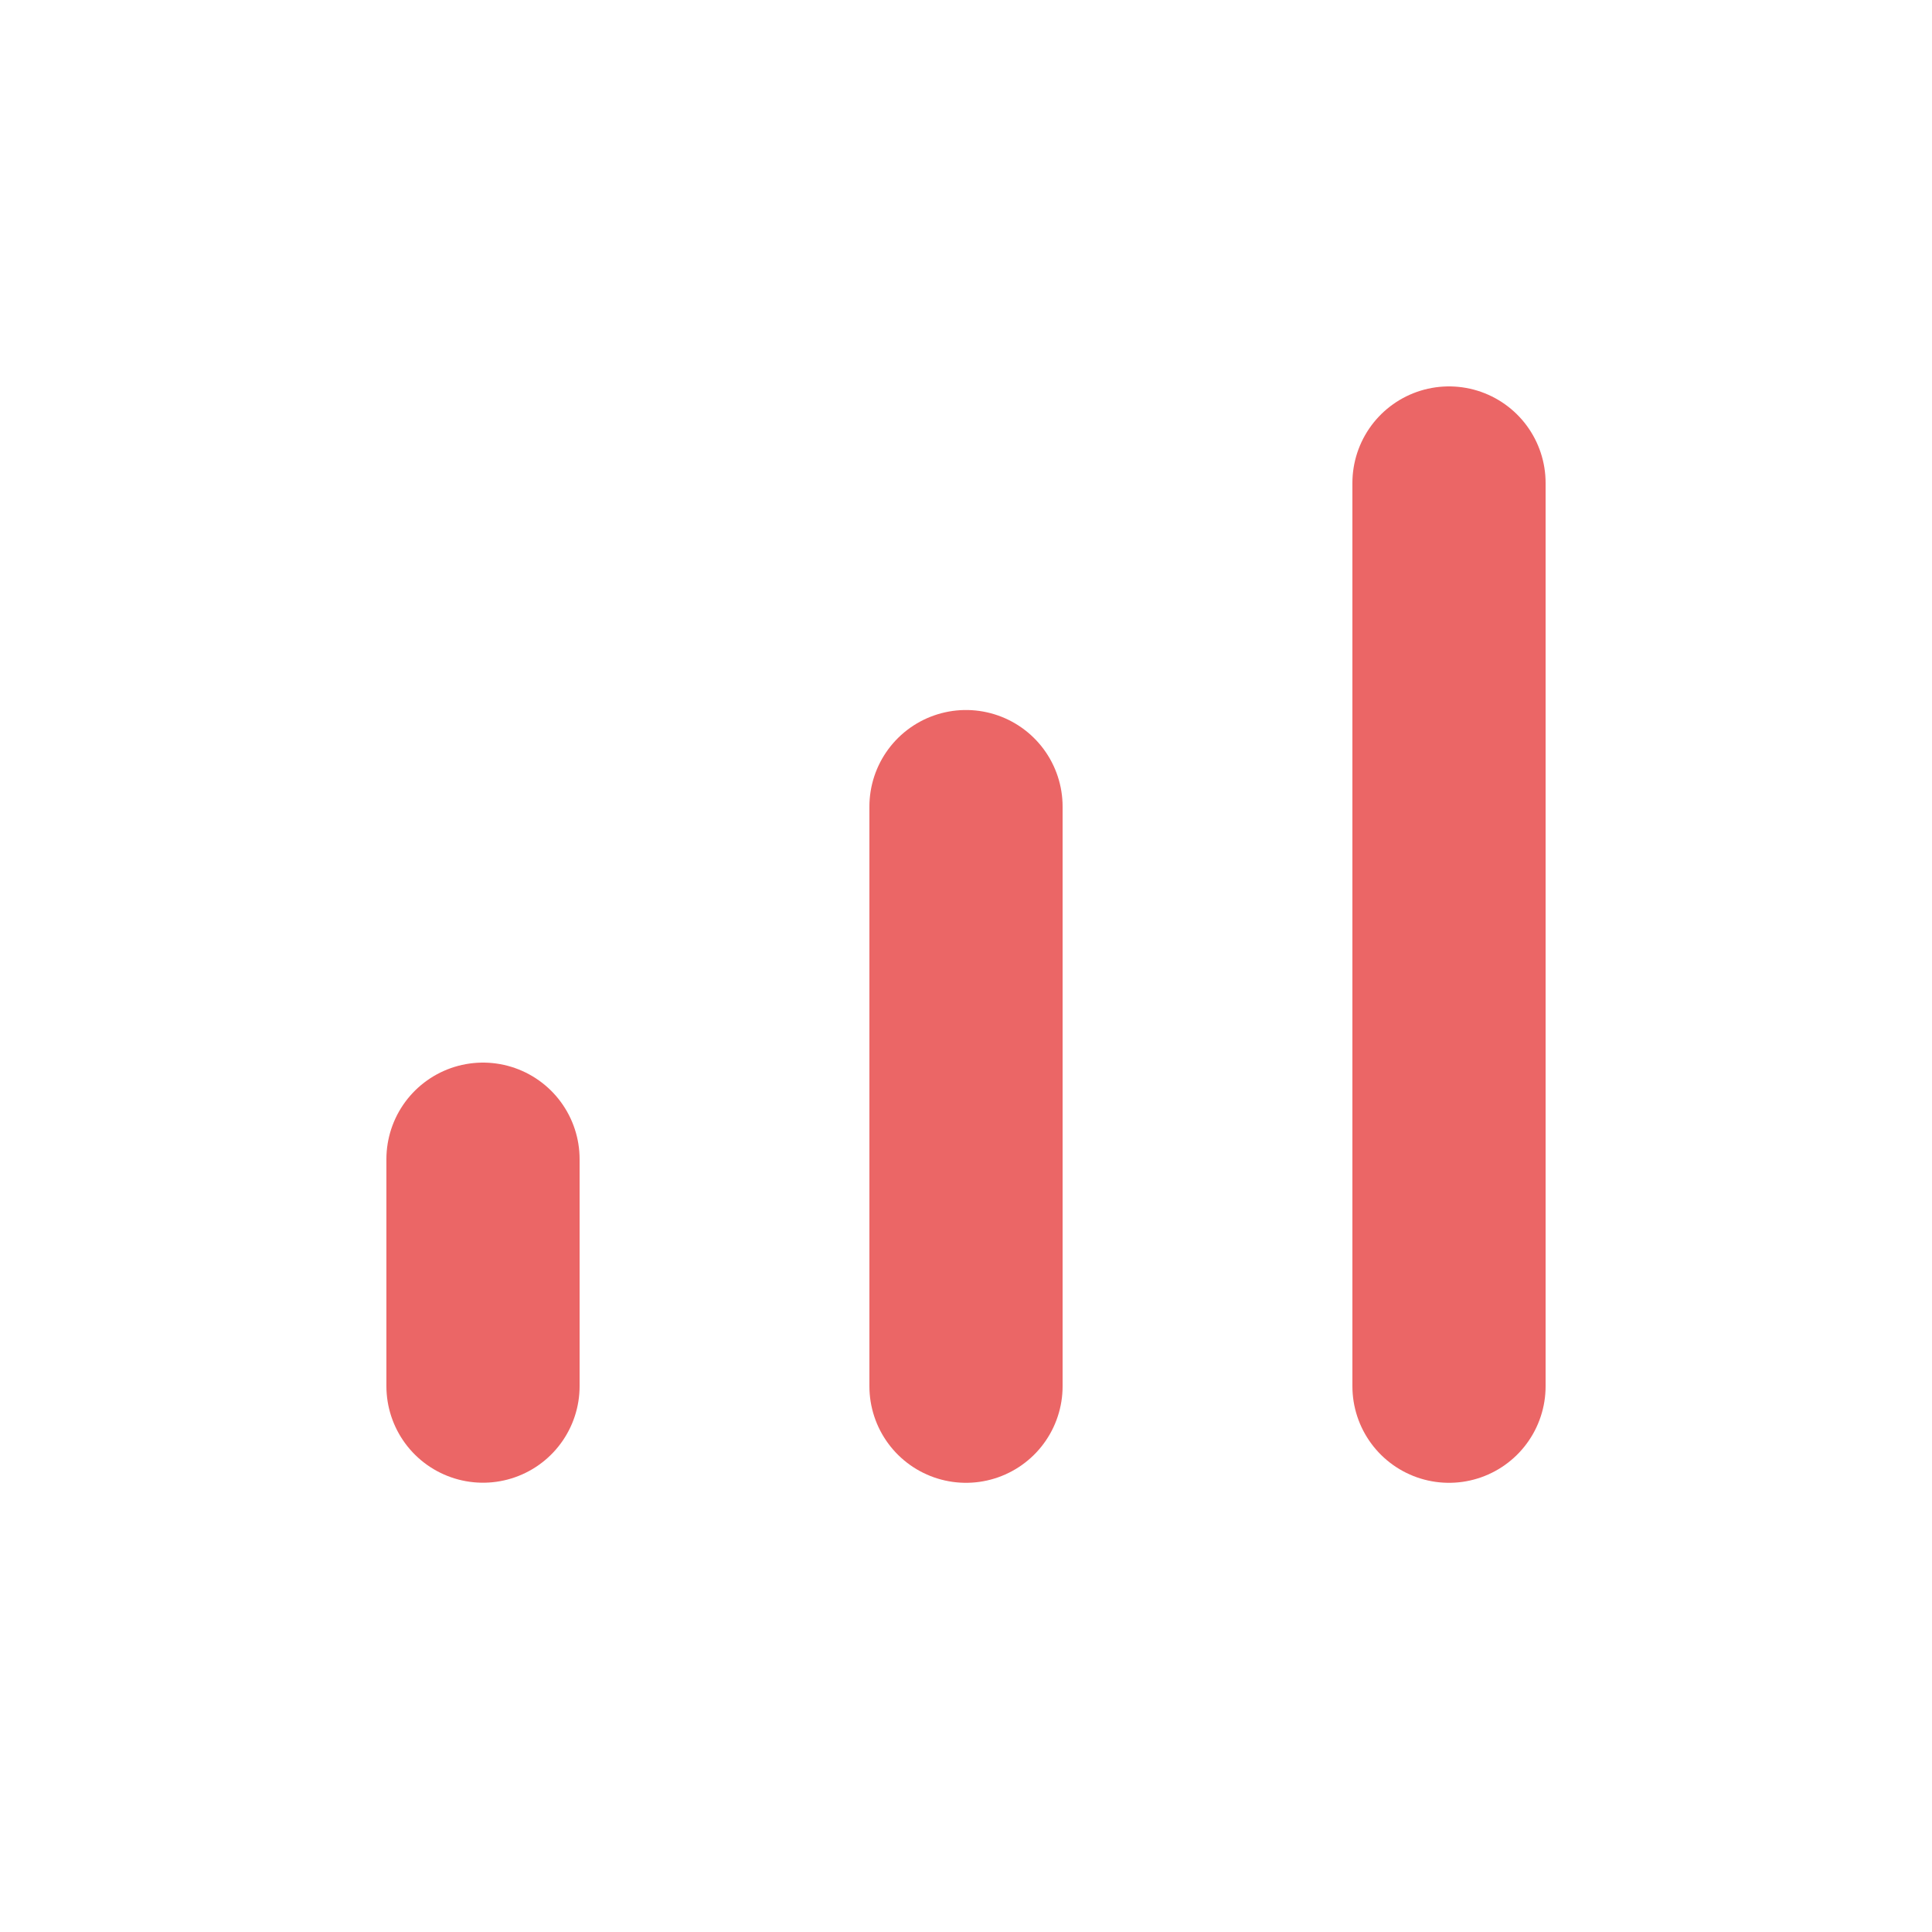 <svg width="20" height="20" viewBox="0 0 20 20" fill="none" xmlns="http://www.w3.org/2000/svg">
  <path d="M15 5V14.35" stroke="#EB6666" stroke-width="2" stroke-linecap="round" stroke-linejoin="round" />
  <path d="M10 8.35V14.35" stroke="#EB6666" stroke-width="2" stroke-linecap="round" stroke-linejoin="round" />
  <path d="M5 12V14.349" stroke="#EB6666" stroke-width="2" stroke-linecap="round" stroke-linejoin="round" />
</svg>